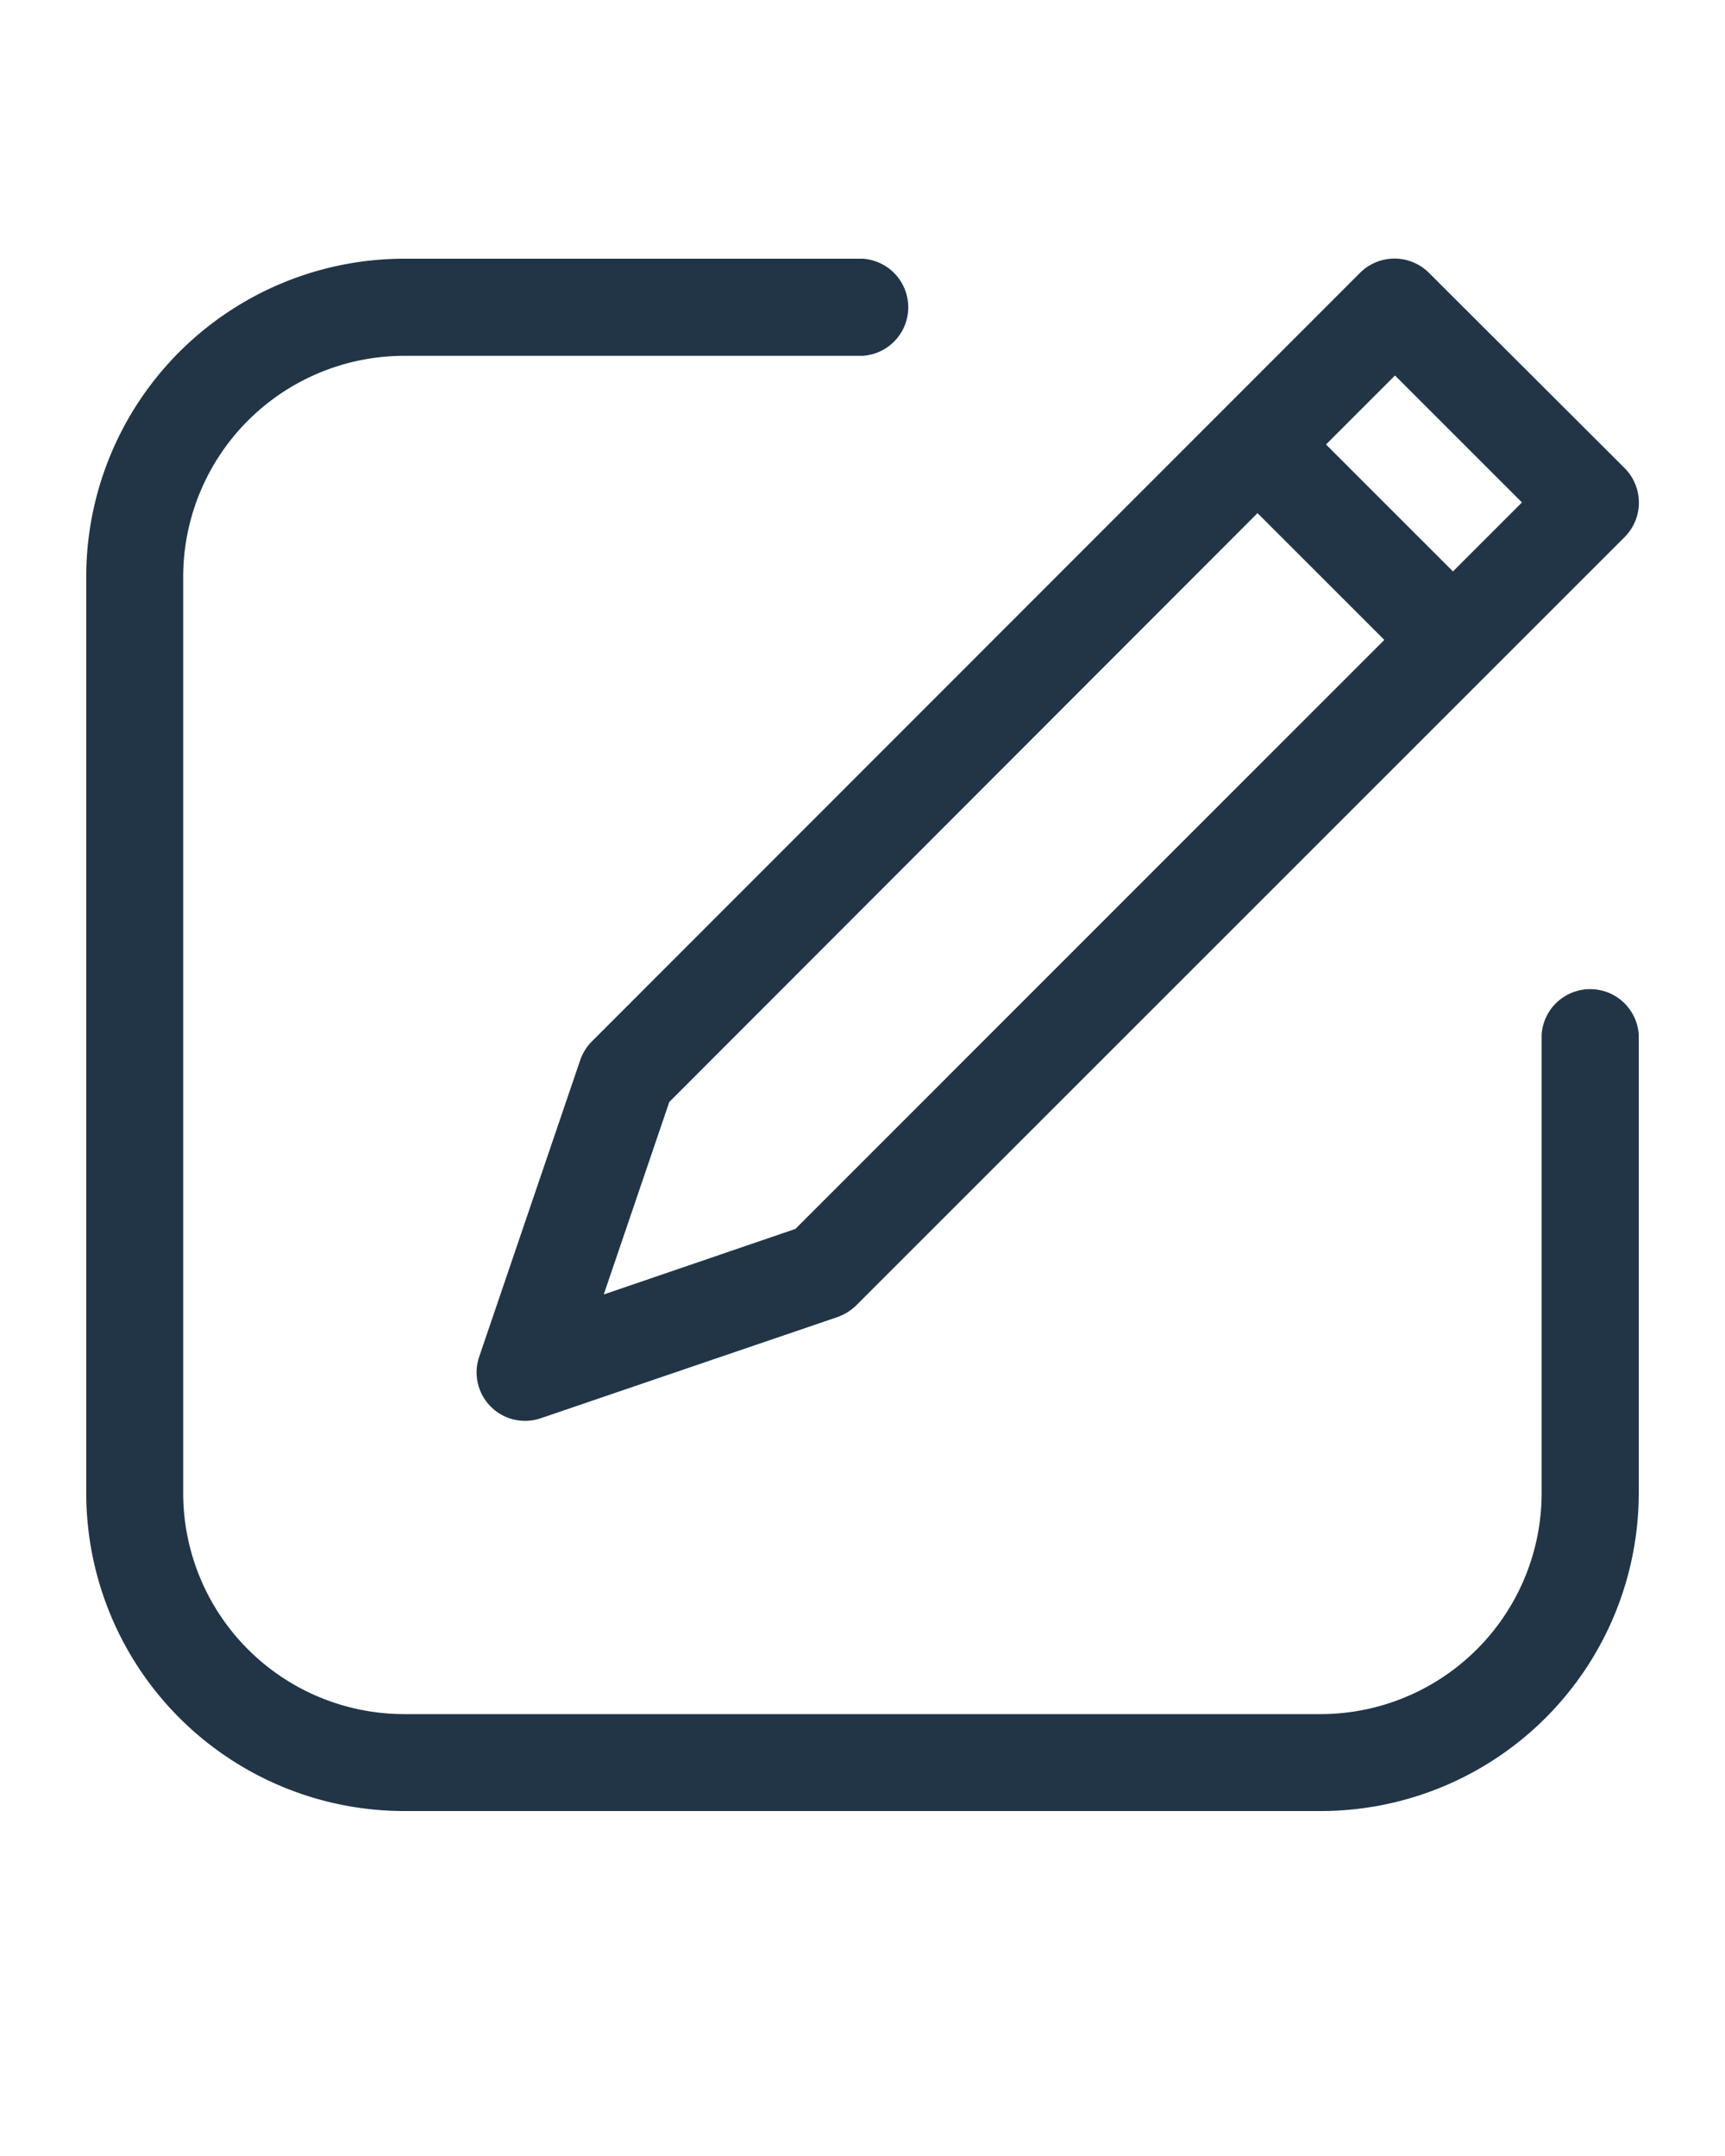 <svg xmlns="http://www.w3.org/2000/svg" data-name="Layer 1" viewBox="0 -10 100 125" x="0px" y="0" style='fill: rgb(33, 53, 71)'>
    <path d="M82.84,5.82a2.83,2.83,0,0,0-4,0L34.32,50.37a2.87,2.87,0,0,0-.68,1.08L27.78,68.66a2.81,2.81,0,0,0,3.56,3.57l17.21-5.87a3,3,0,0,0,1.08-.67L94.18,21.14a2.83,2.83,0,0,0,0-4ZM46.11,61.25,35,65.05l3.8-11.16L72.9,19.75l7.35,7.35ZM84.23,23.13l-7.36-7.36,4-4,7.36,7.36Z"/>
    <path d="M23.42,10.63H50A2.82,2.82,0,0,0,50,5H23.42A18.44,18.44,0,0,0,5,23.42V76.58A18.44,18.44,0,0,0,23.42,95H76.58A18.44,18.44,0,0,0,95,76.58V50a2.82,2.82,0,0,0-5.63,0V76.58a12.82,12.82,0,0,1-12.79,12.8H23.42a12.82,12.82,0,0,1-12.8-12.8V23.42A12.82,12.82,0,0,1,23.42,10.63Z"/>
</svg>
